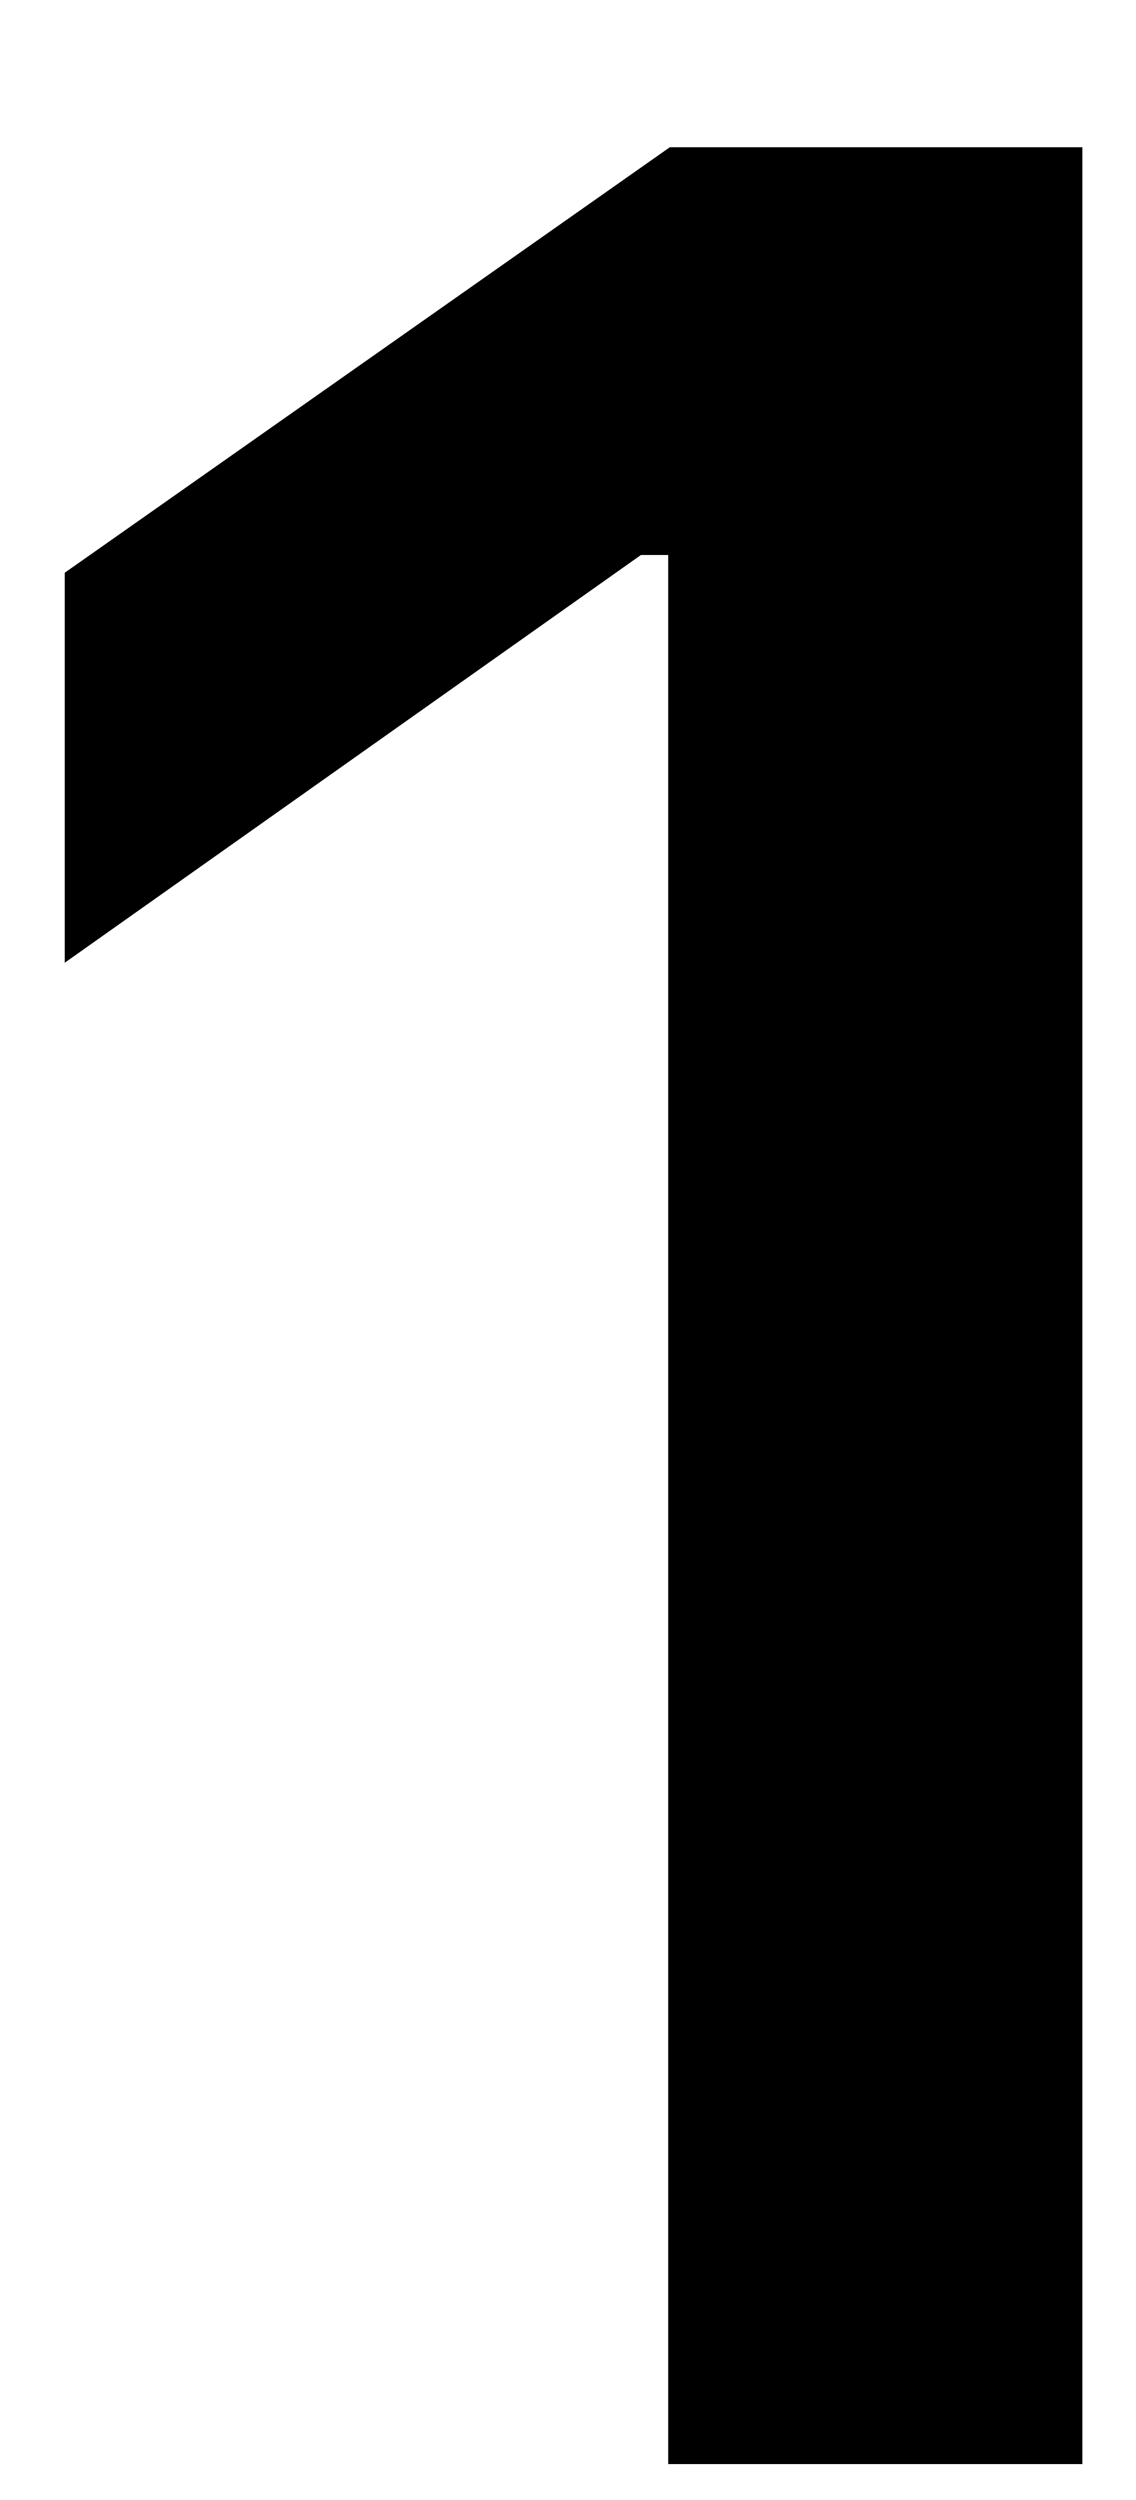 <?xml version="1.0" encoding="UTF-8" standalone="no"?><svg width='5' height='11' viewBox='0 0 5 11' fill='none' xmlns='http://www.w3.org/2000/svg'>
<path d='M2.941 10.842H4.764V0.648H2.948L0.285 2.52V4.236L2.821 2.442H2.941V10.842Z' fill='black'/>
</svg>
